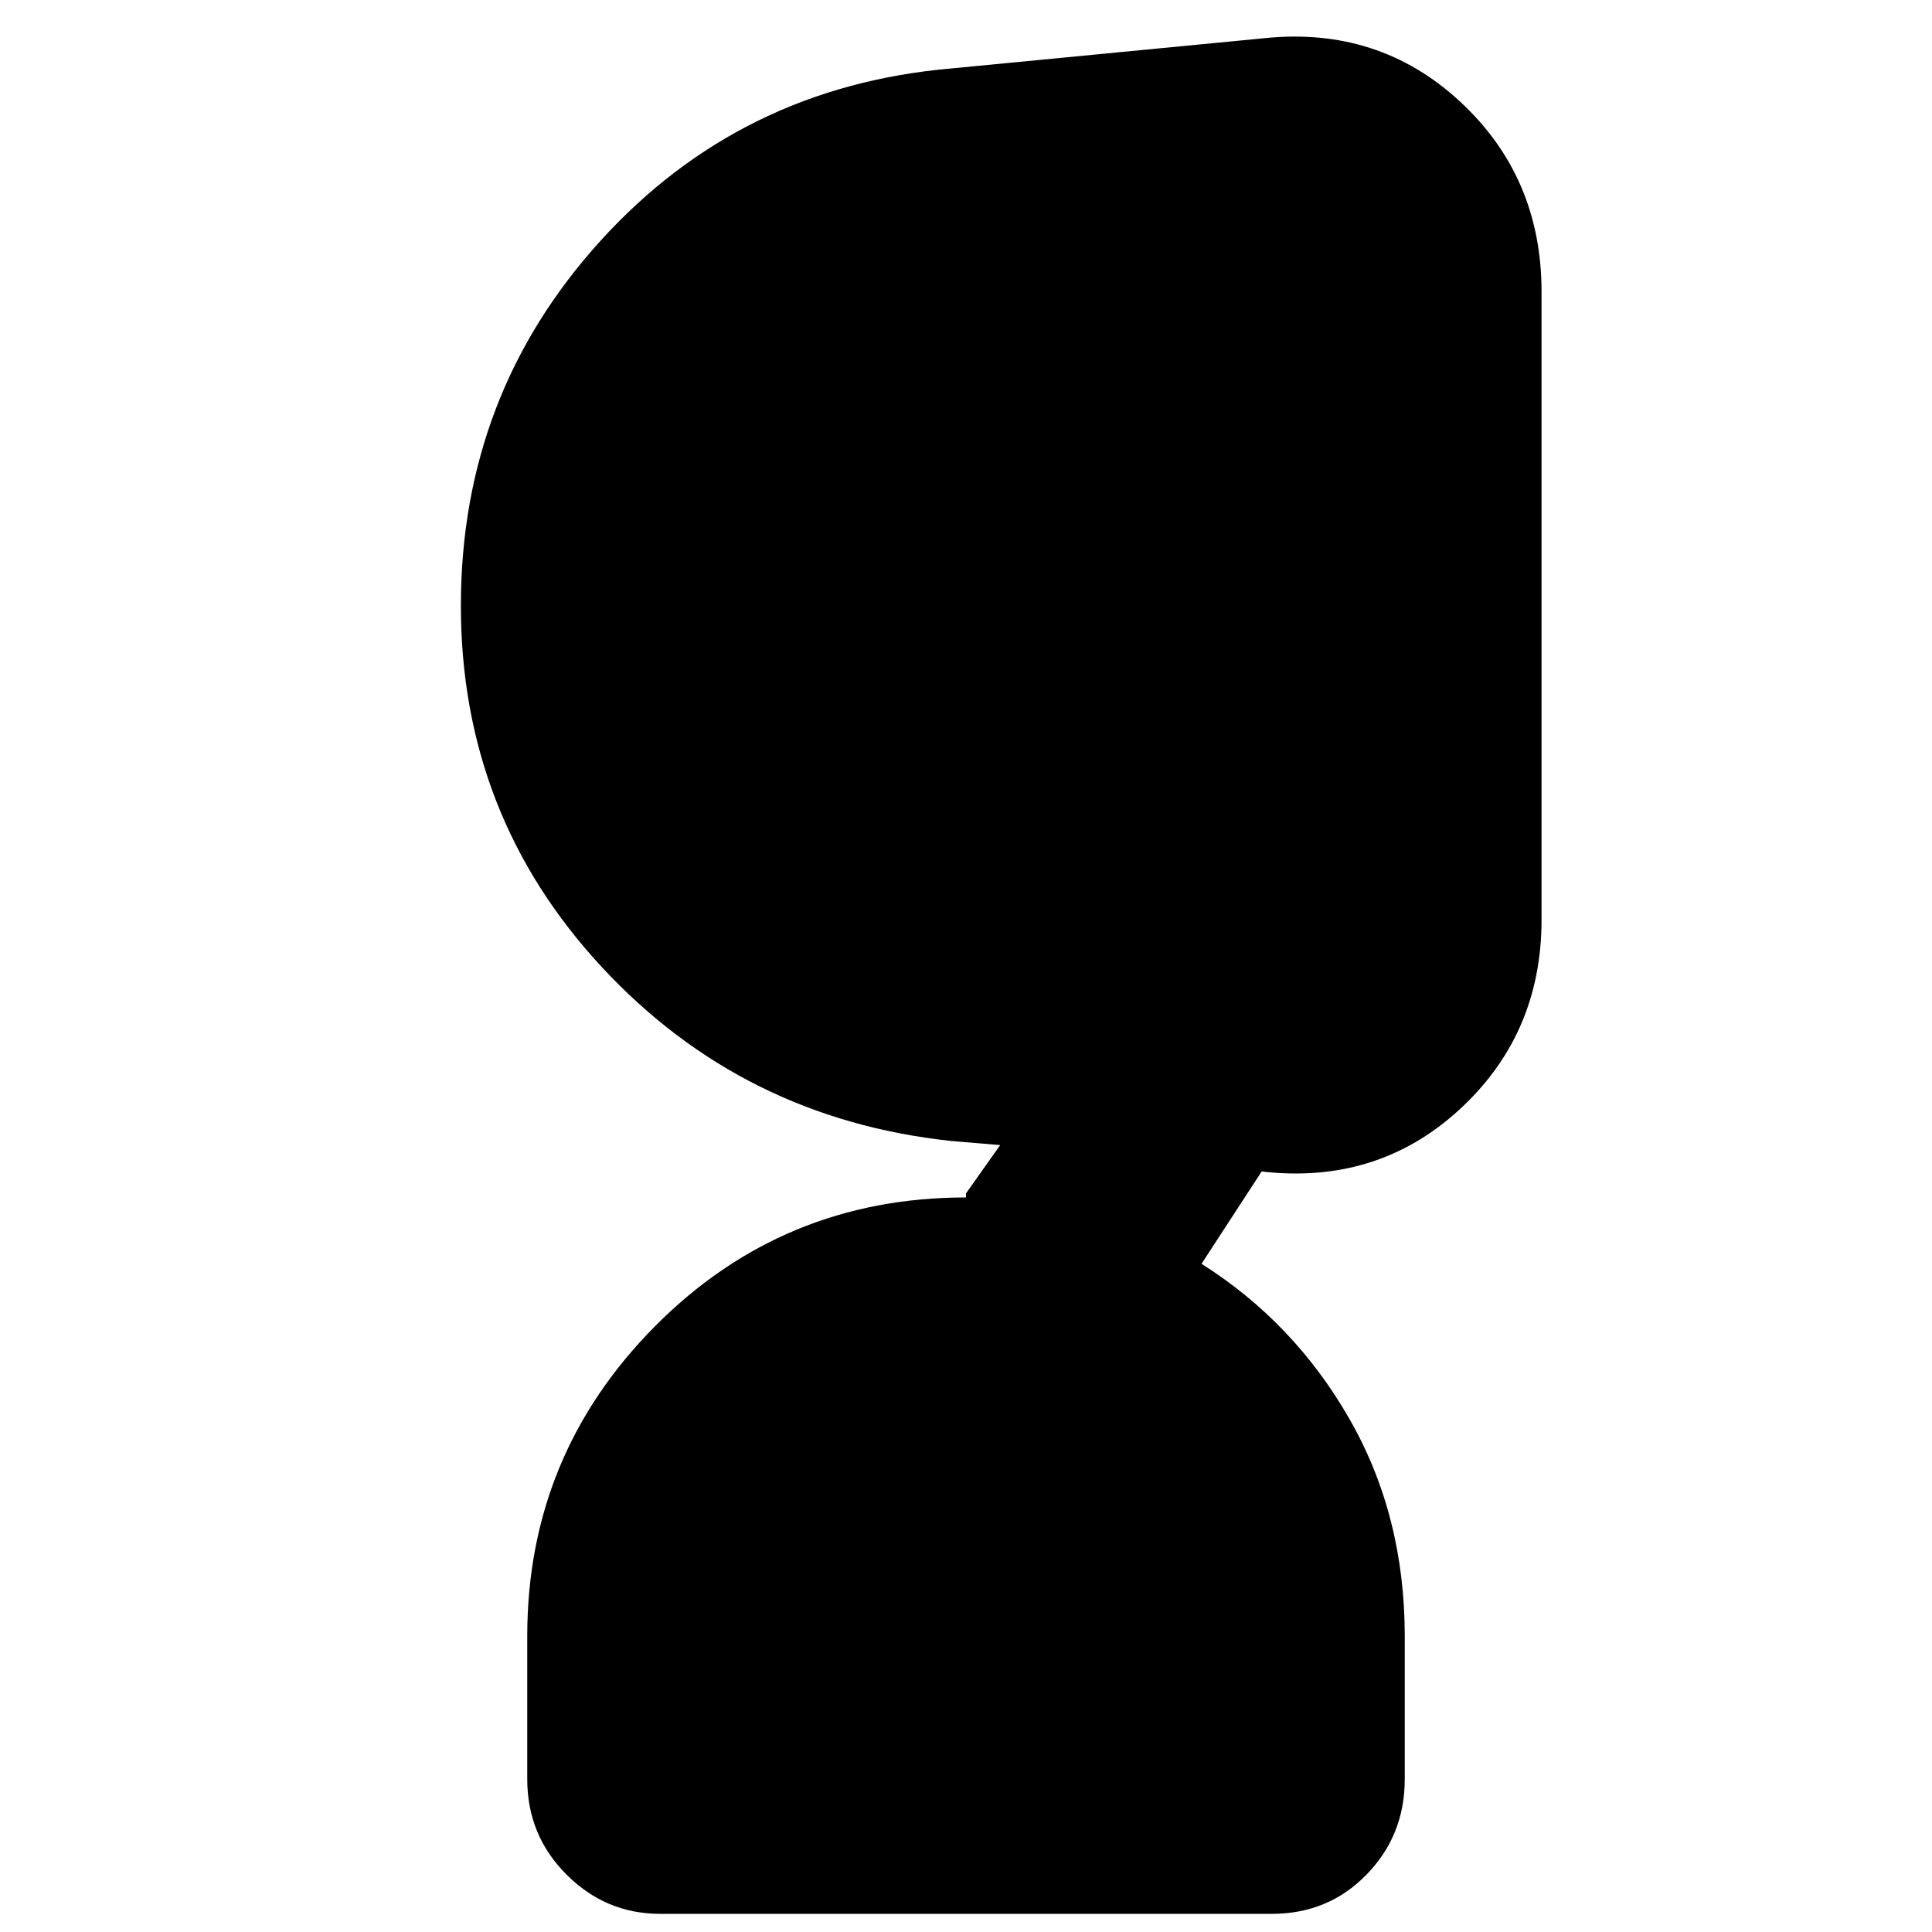<svg xmlns="http://www.w3.org/2000/svg" height="20" width="20"><path d="M6.833 19.812q-.562 0-.968-.406-.407-.406-.407-.989v-1.479q0-1.876 1.323-3.209Q8.104 12.396 10 12.396v-.042l.354-.5-.5-.042q-2.166-.229-3.625-1.802-1.458-1.572-1.458-3.739 0-2.188 1.448-3.781Q7.667.896 9.854.708l3.229-.312q1.188-.125 2.032.656.843.781.843 1.969v6.5q0 1.187-.854 1.969-.854.781-2.062.635h.02l-.624.958q.958.605 1.531 1.605t.573 2.25v1.479q0 .583-.396.989t-.979.406Z"/></svg>